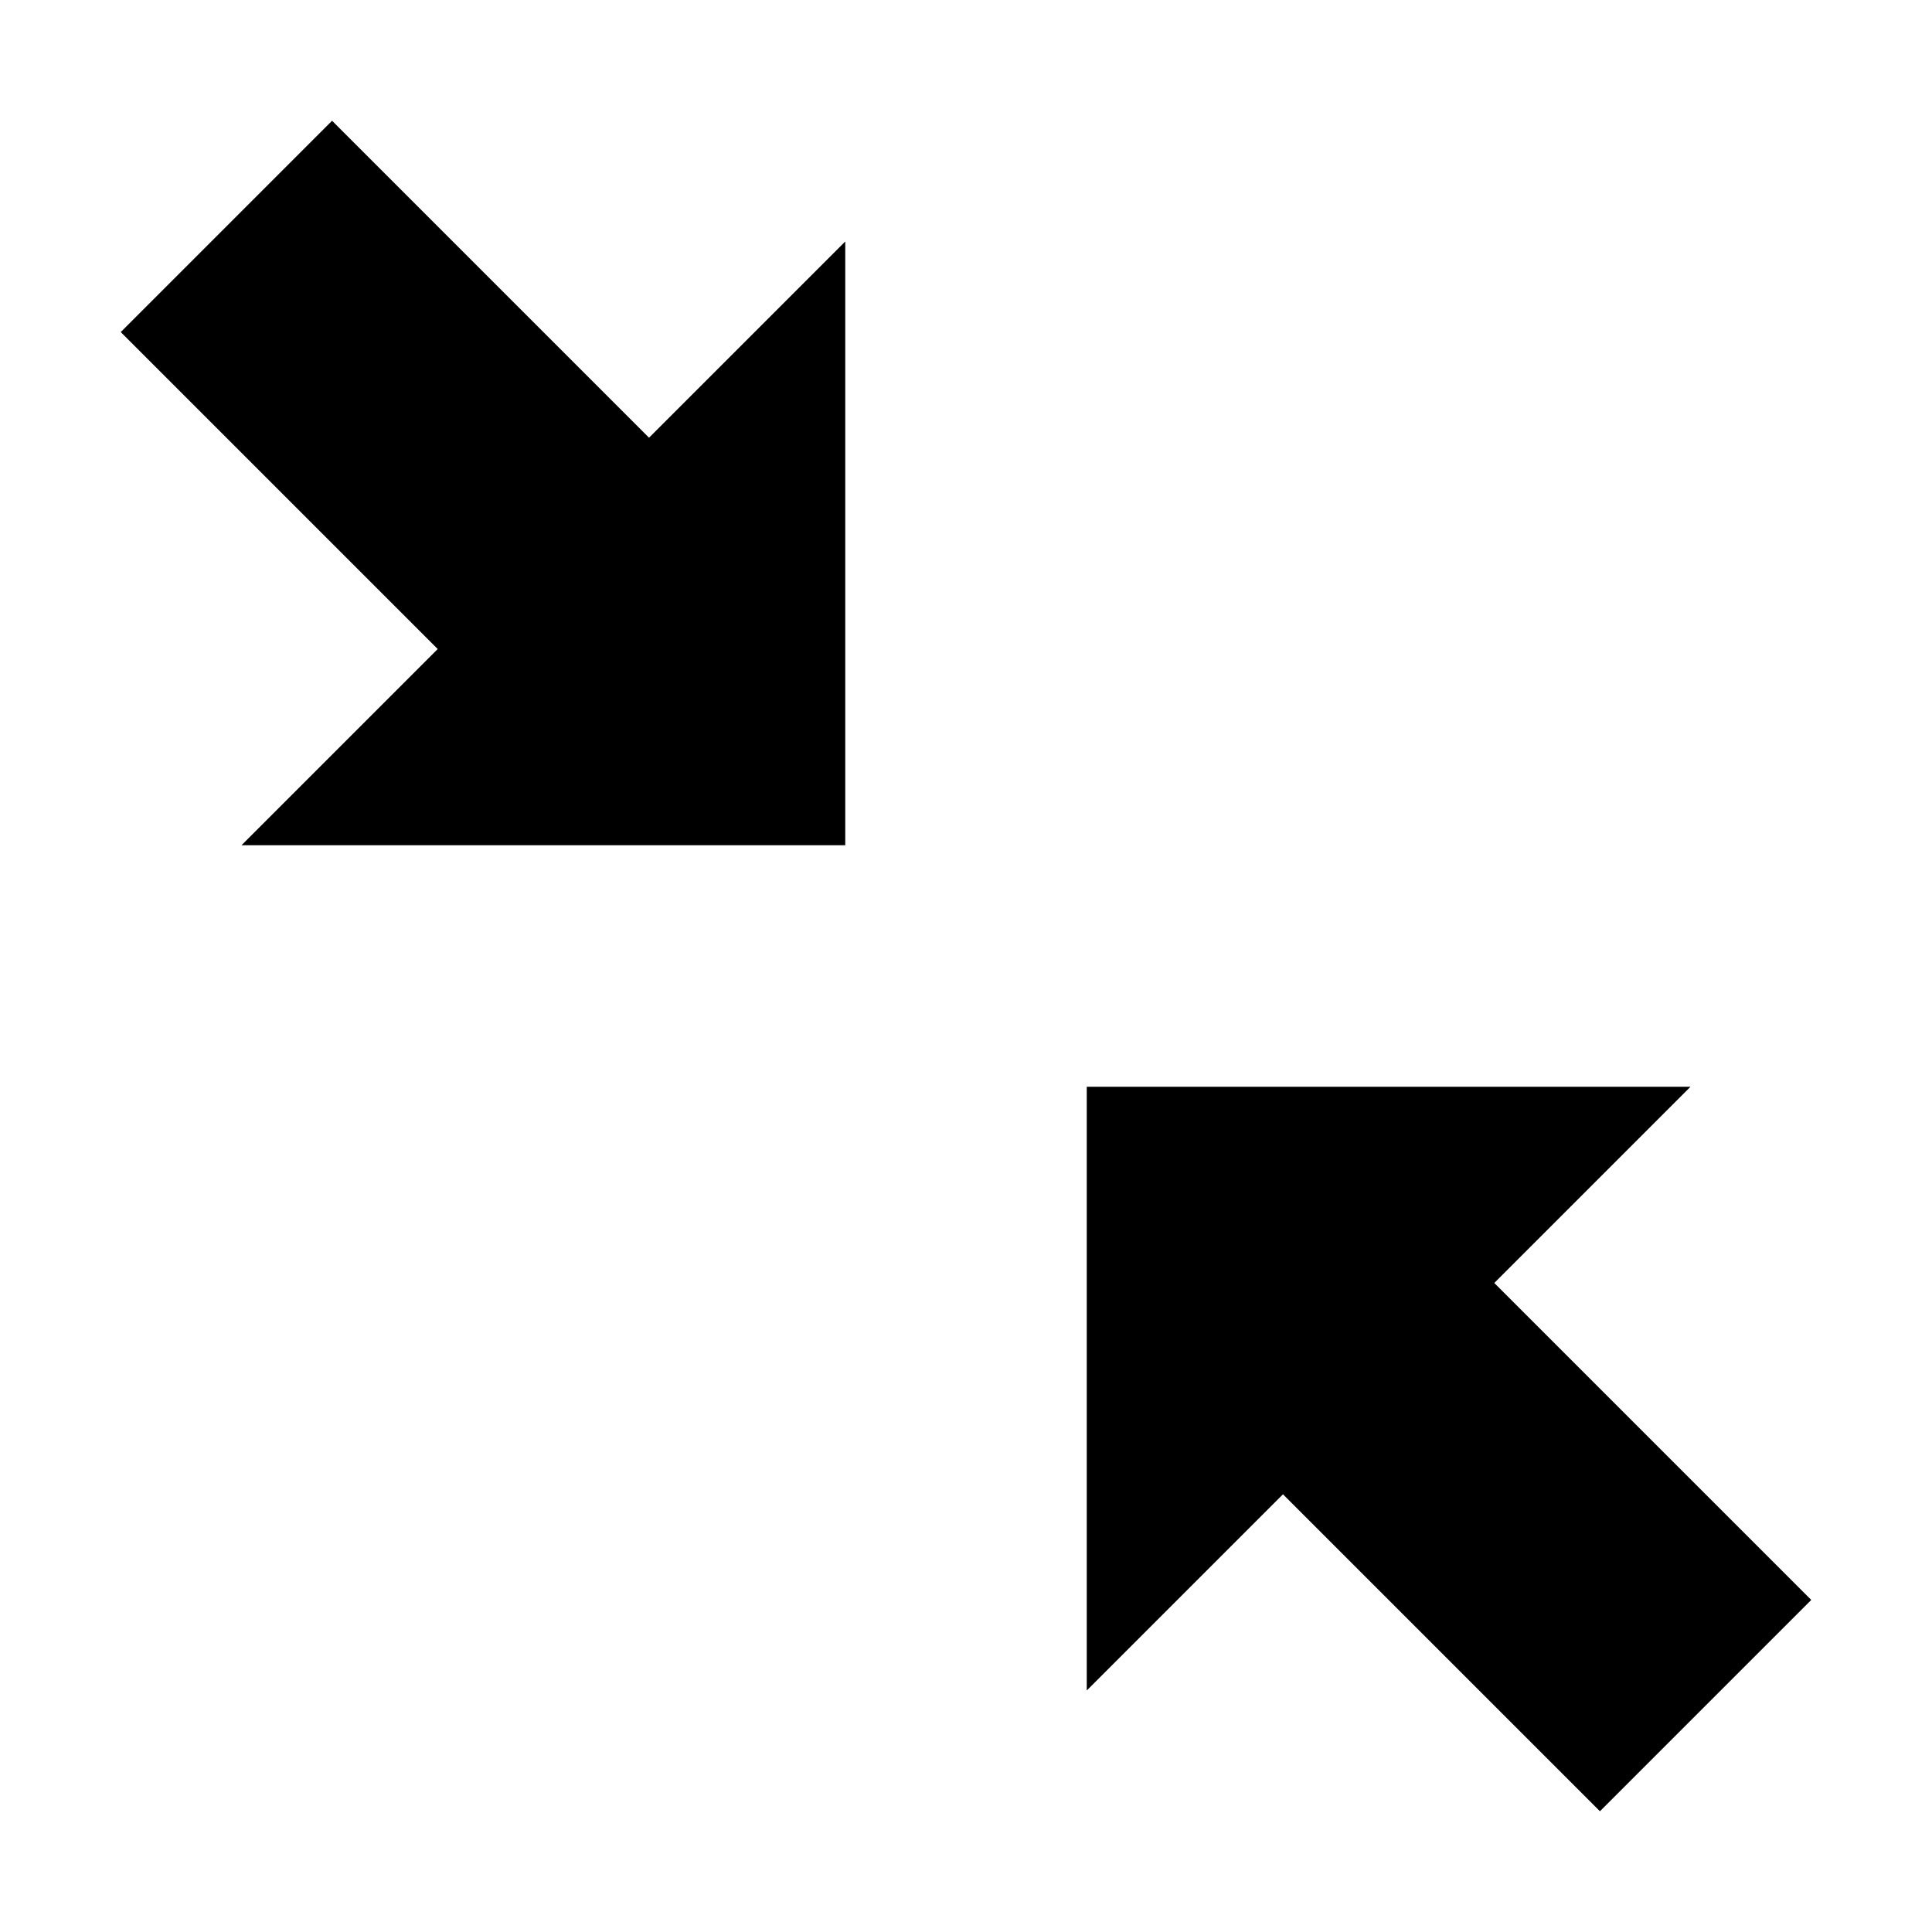 <svg xmlns="http://www.w3.org/2000/svg" width="16" height="16" viewBox="0 0 16 16"><path d="M2 7l1.625-1.625L1 2.75 2.75 1l2.625 2.625L7 2v5H2zm11.25 8l-2.625-2.625L9 14V9h5l-1.625 1.625L15 13.25z"/></svg>